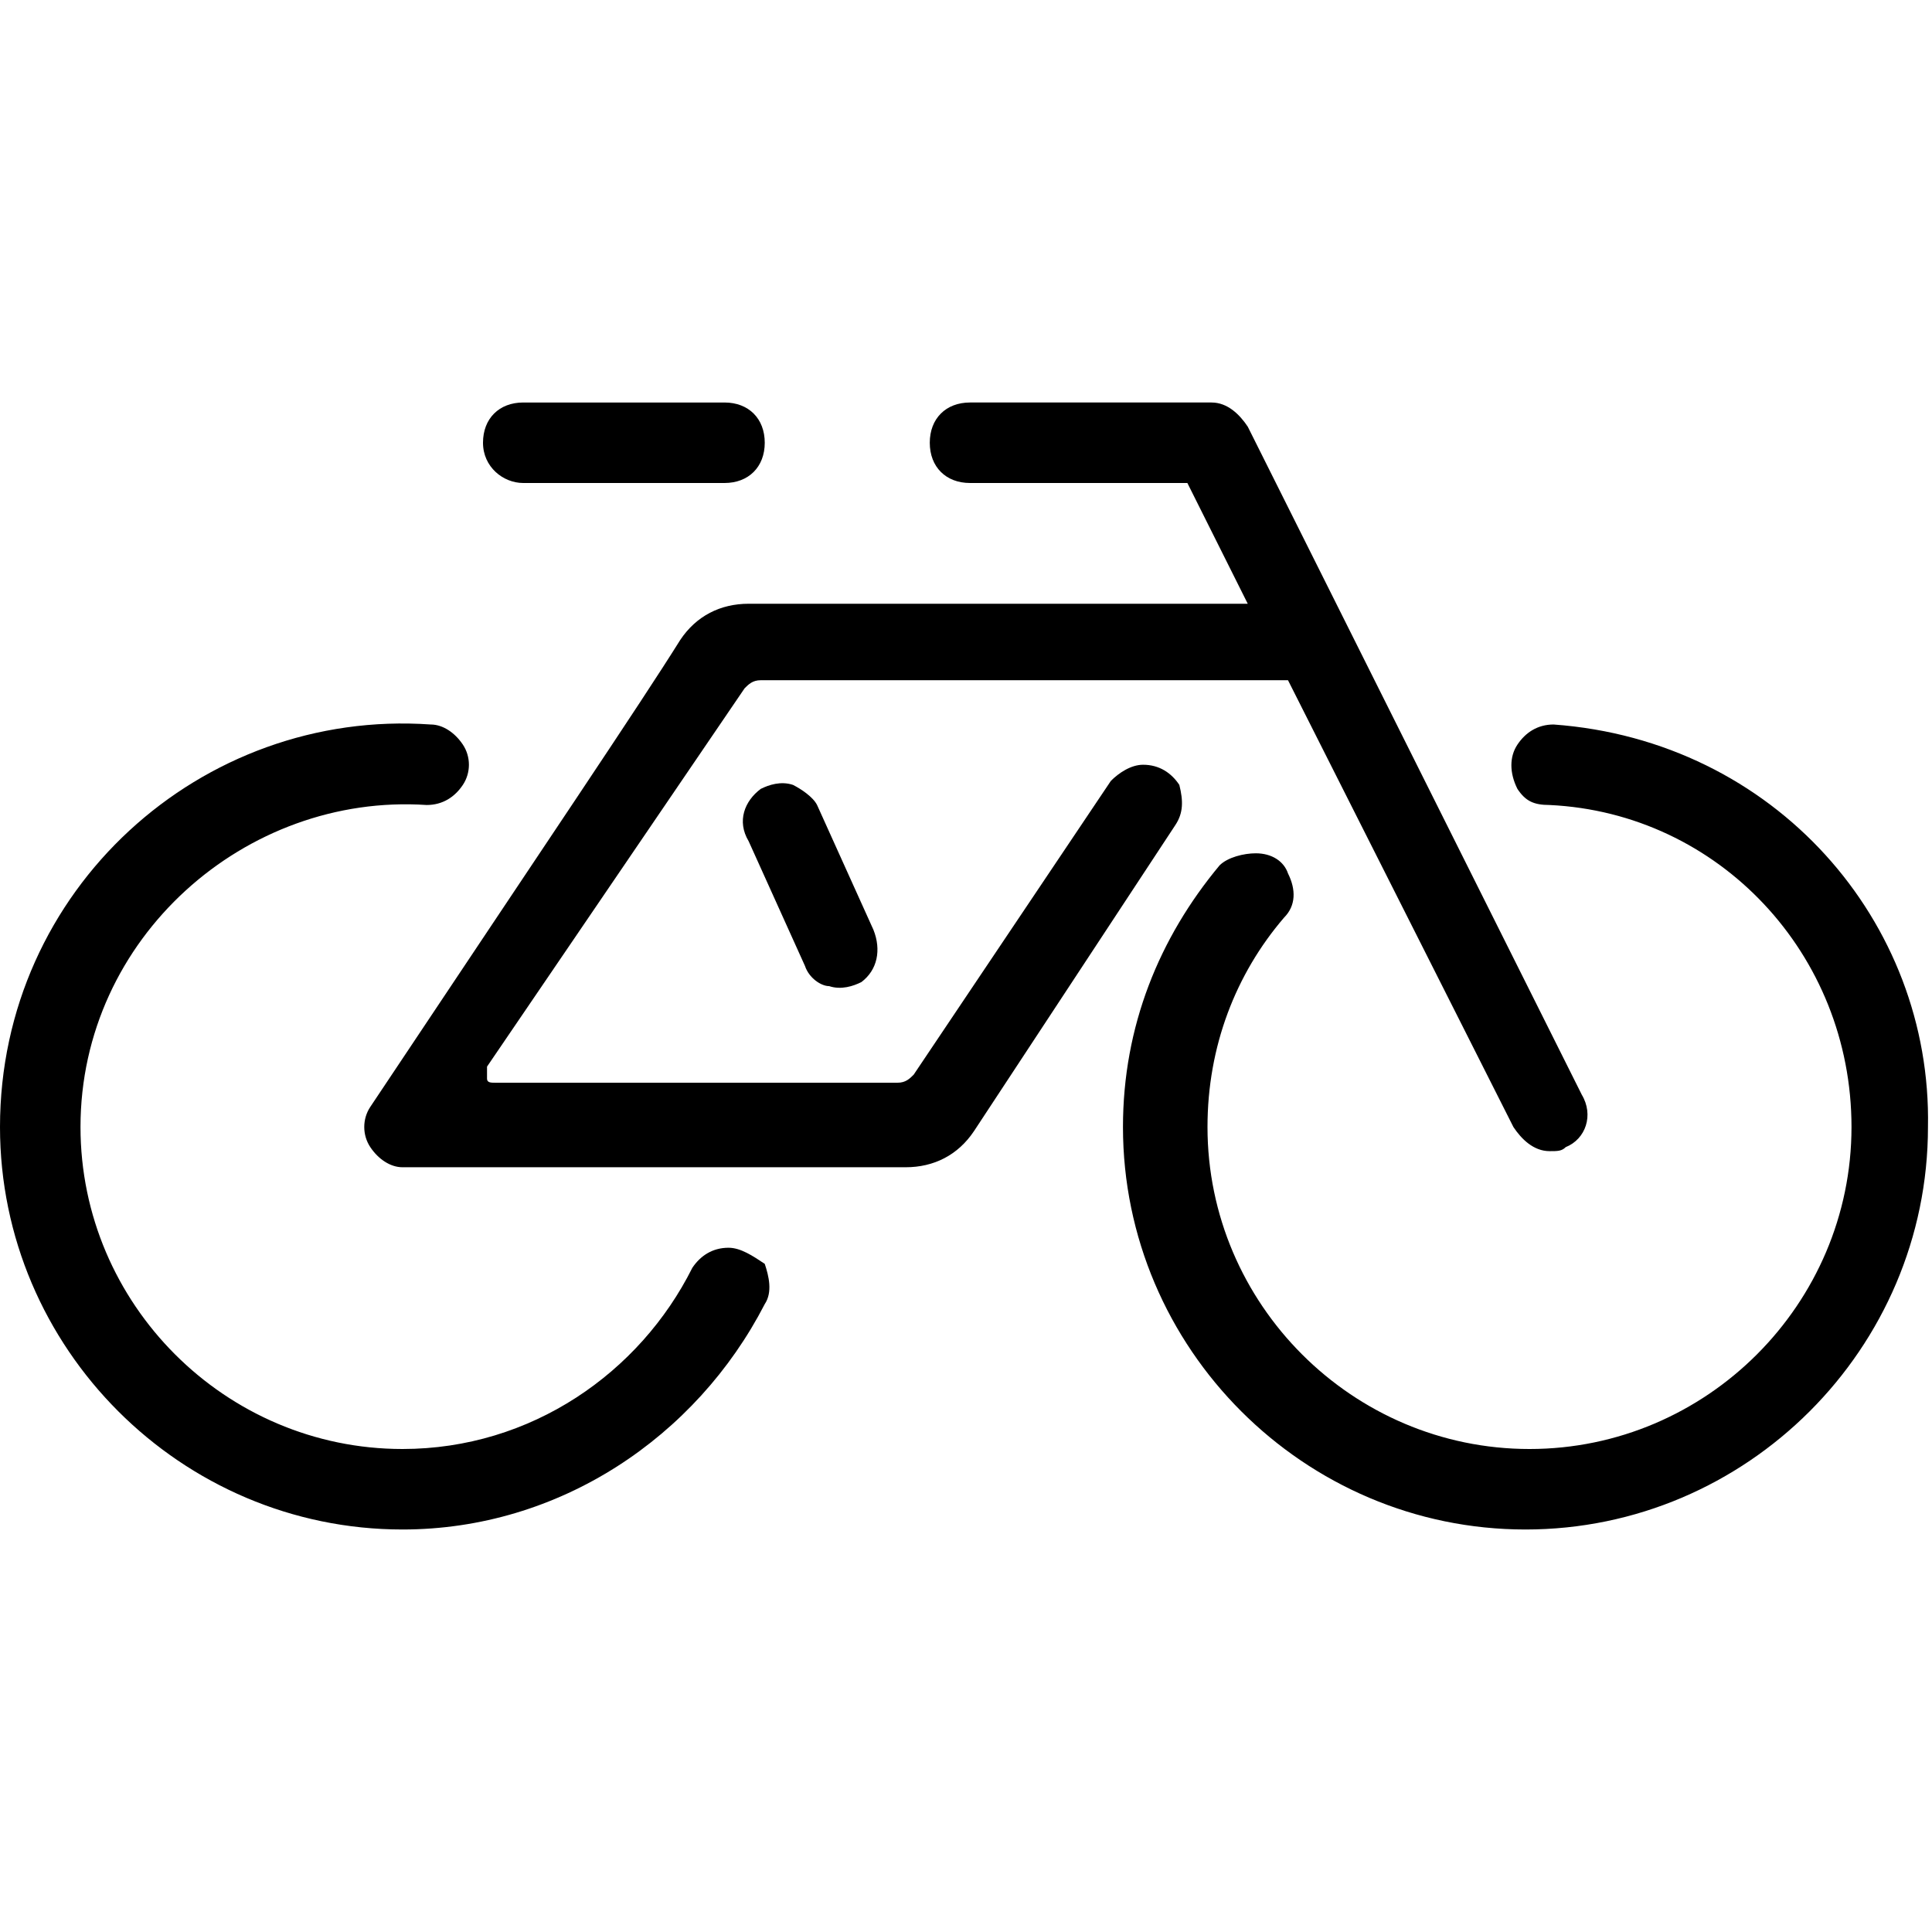<svg xmlns="http://www.w3.org/2000/svg" viewBox="0 0 48 48"><path class="st0" d="M18.1 31c-.4 0-.7.2-.9.5-1.3 2.6-4 4.5-7.2 4.5-4.4 0-8-3.6-8-8 0-4.7 4.1-8.3 8.6-8 .4 0 .7-.2.9-.5.2-.3.2-.7 0-1-.2-.3-.5-.5-.8-.5C5 17.6 0 22.1 0 28c0 5.5 4.5 10 10 10 3.9 0 7.3-2.3 9-5.6.2-.3.1-.7 0-1-.3-.2-.6-.4-.9-.4zm20.5-13c-.4 0-.7.2-.9.5-.2.3-.2.7 0 1.1.2.3.4.4.8.4 4.2.2 7.5 3.7 7.5 8 0 4.4-3.6 8-8 8s-8-3.6-8-8c0-2 .7-3.8 1.9-5.2.3-.3.3-.7.1-1.1-.1-.3-.4-.5-.8-.5-.3 0-.7.1-.9.3-1.5 1.8-2.4 4-2.4 6.5 0 5.5 4.5 10 10 10s10-4.5 10-10c.1-5.1-3.8-9.6-9.3-10z"/><path class="st0" d="M29.3 19.5c-.2-.3-.5-.5-.9-.5-.3 0-.6.2-.8.4l-4.9 7.3c-.1.1-.2.2-.4.2h-10c-.1 0-.2 0-.2-.1v-.3l6.4-9.4c.1-.1.2-.2.4-.2H32L37.6 28c.2.3.5.6.9.6.2 0 .3 0 .4-.1.5-.2.7-.8.4-1.3L31 10.6c-.2-.3-.5-.6-.9-.6h-6c-.6 0-1 .4-1 1s.4 1 1 1h5.4l1.5 3H18.6c-.7 0-1.3.3-1.7.9-1 1.6-3.3 5-7.7 11.6-.2.3-.2.7 0 1 .2.3.5.5.8.5h12.5c.7 0 1.3-.3 1.7-.9l5-7.6c.2-.3.2-.6.1-1z"/><path class="st0" d="M19.7 19.5c-.3-.1-.6 0-.8.1-.4.3-.6.8-.3 1.3L20 24c.1.3.4.5.6.5.3.1.6 0 .8-.1.4-.3.5-.8.3-1.3L20.3 20c-.1-.2-.4-.4-.6-.5zM13 12h5c.6 0 1-.4 1-1s-.4-1-1-1h-5c-.6 0-1 .4-1 1s.5 1 1 1z"/></svg>